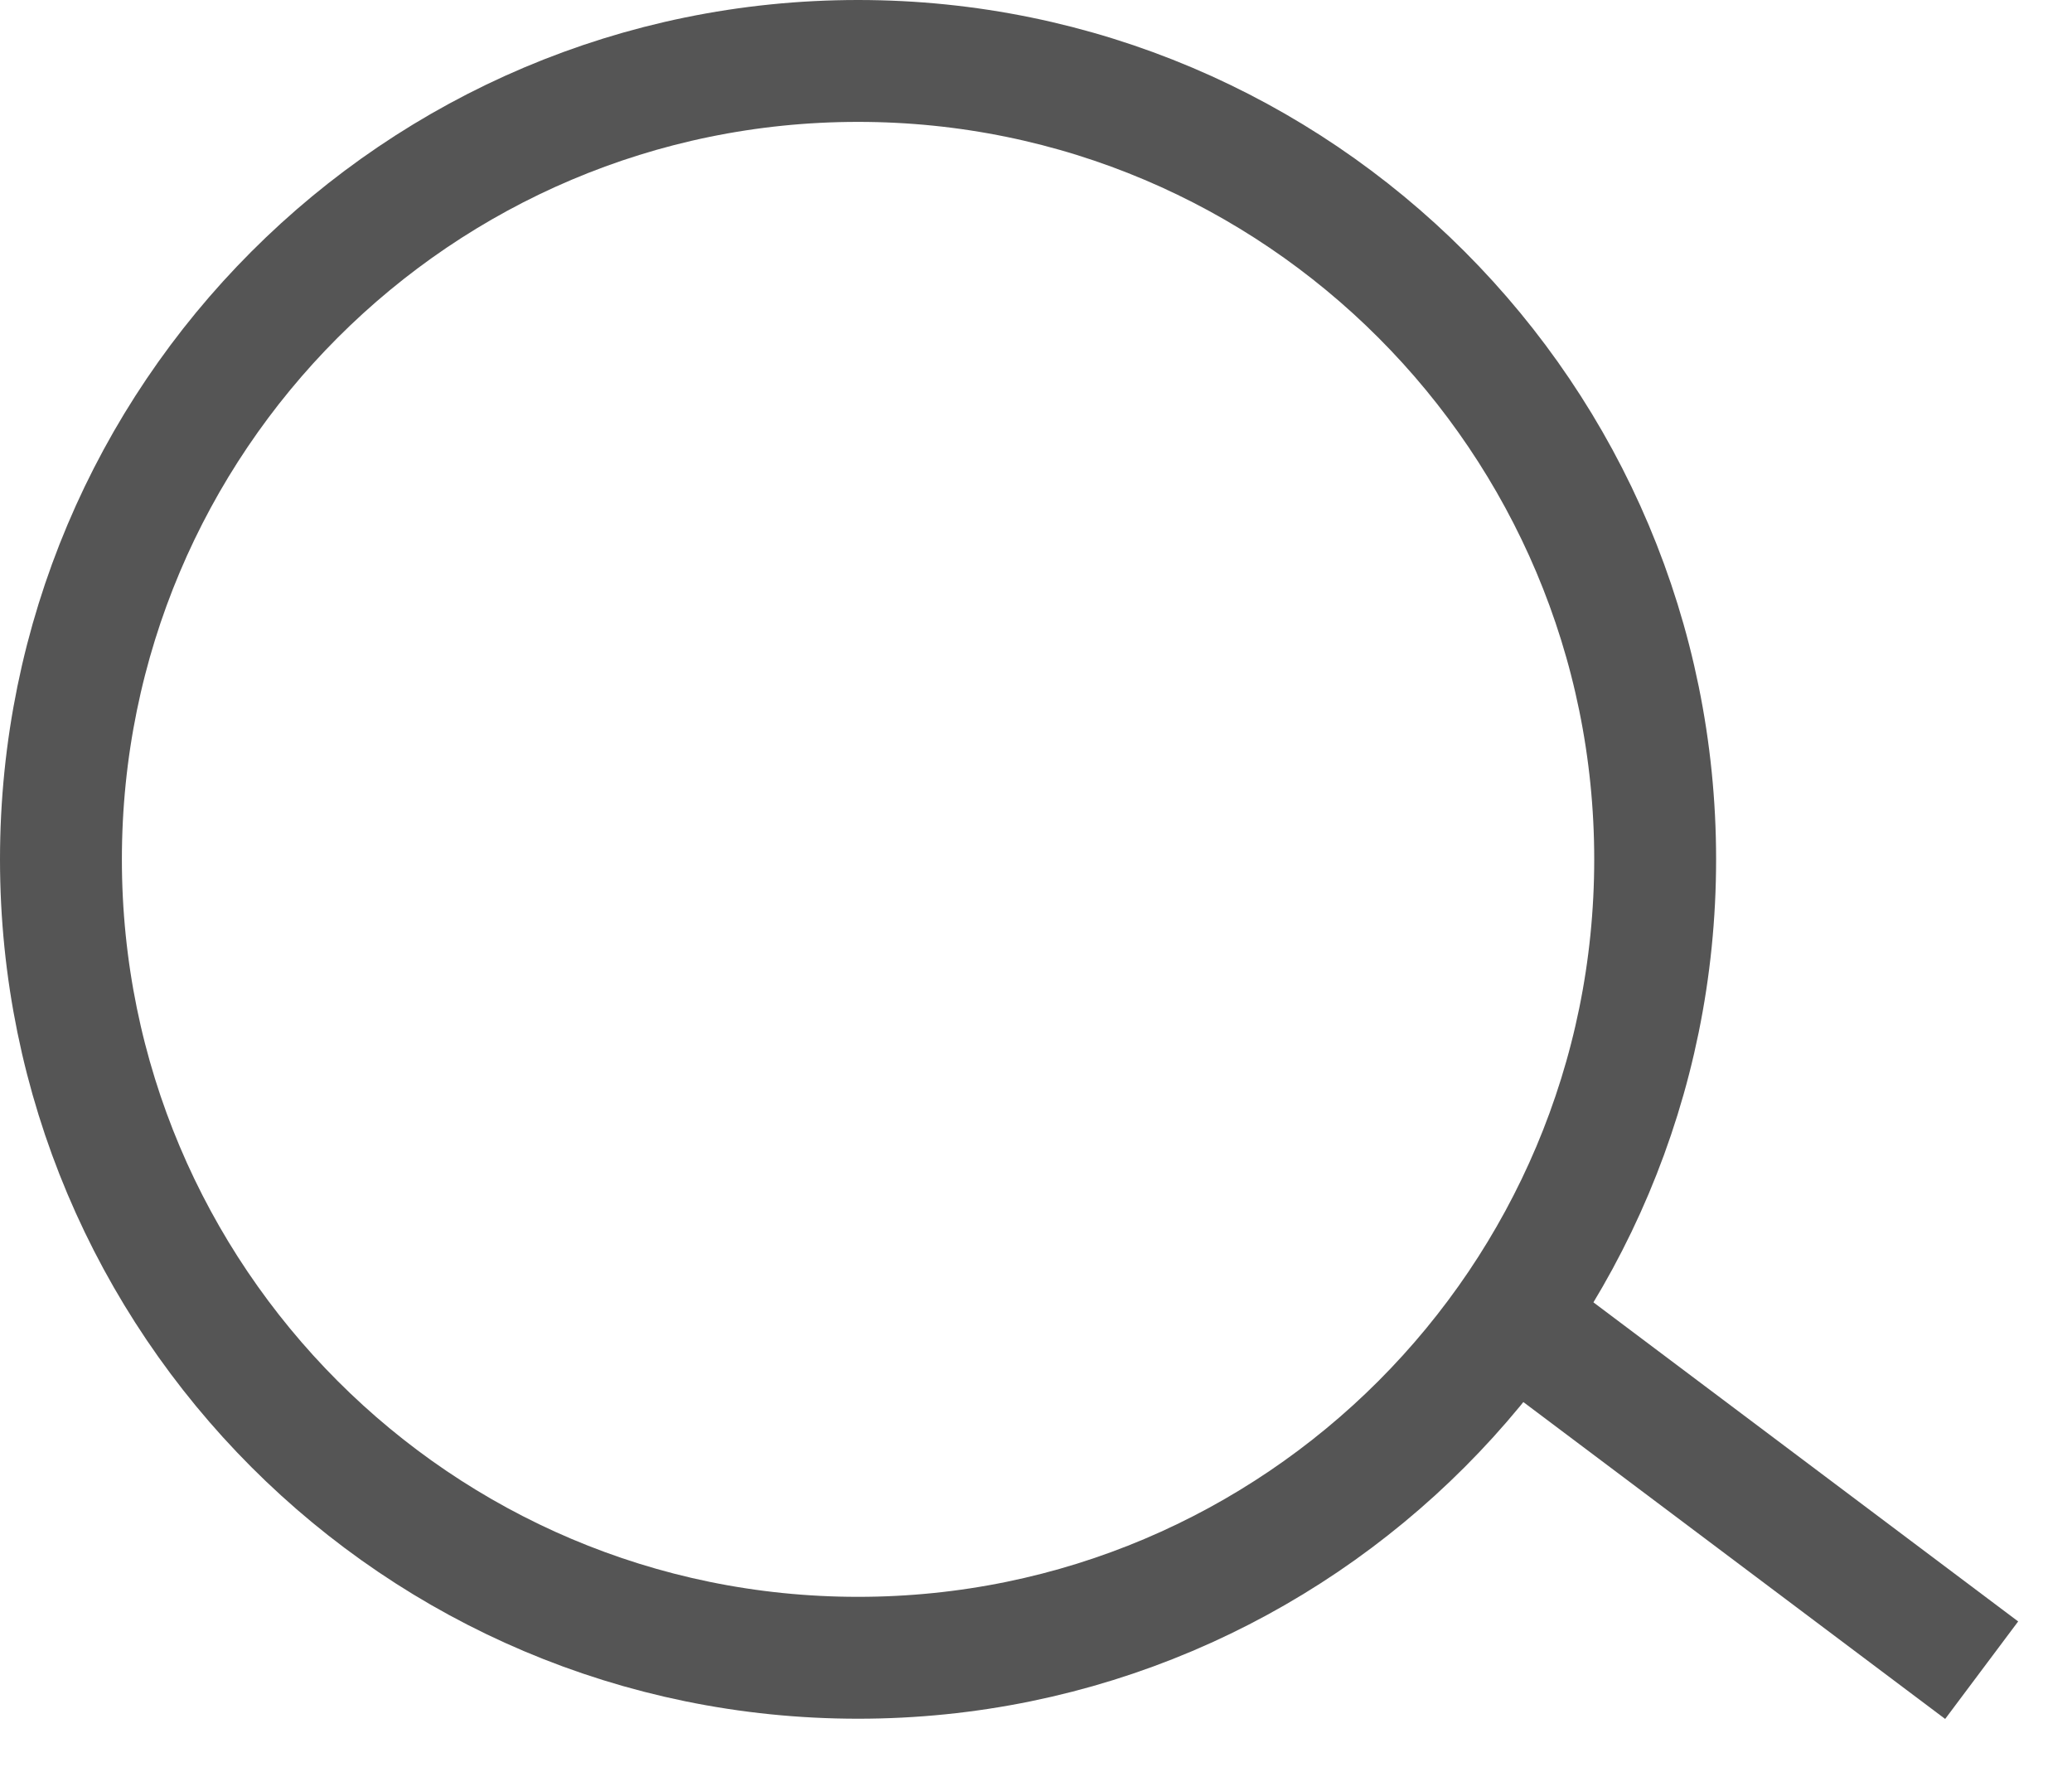 <svg width="34" height="29" viewBox="0 0 34 29" fill="none" xmlns="http://www.w3.org/2000/svg">
<path d="M27.16 14.102C27.16 21.339 21.302 27.203 14.08 27.203C6.857 27.203 1 21.339 1 14.102C1 6.864 6.857 1 14.08 1C21.302 1 27.16 6.864 27.16 14.102Z" stroke="#555555" stroke-width="2"/>
<line y1="-1" x2="9.392" y2="-1" transform="matrix(0.8 0.601 -0.599 0.8 24.405 22.562)" stroke="#555555" stroke-width="2"/>
</svg>
